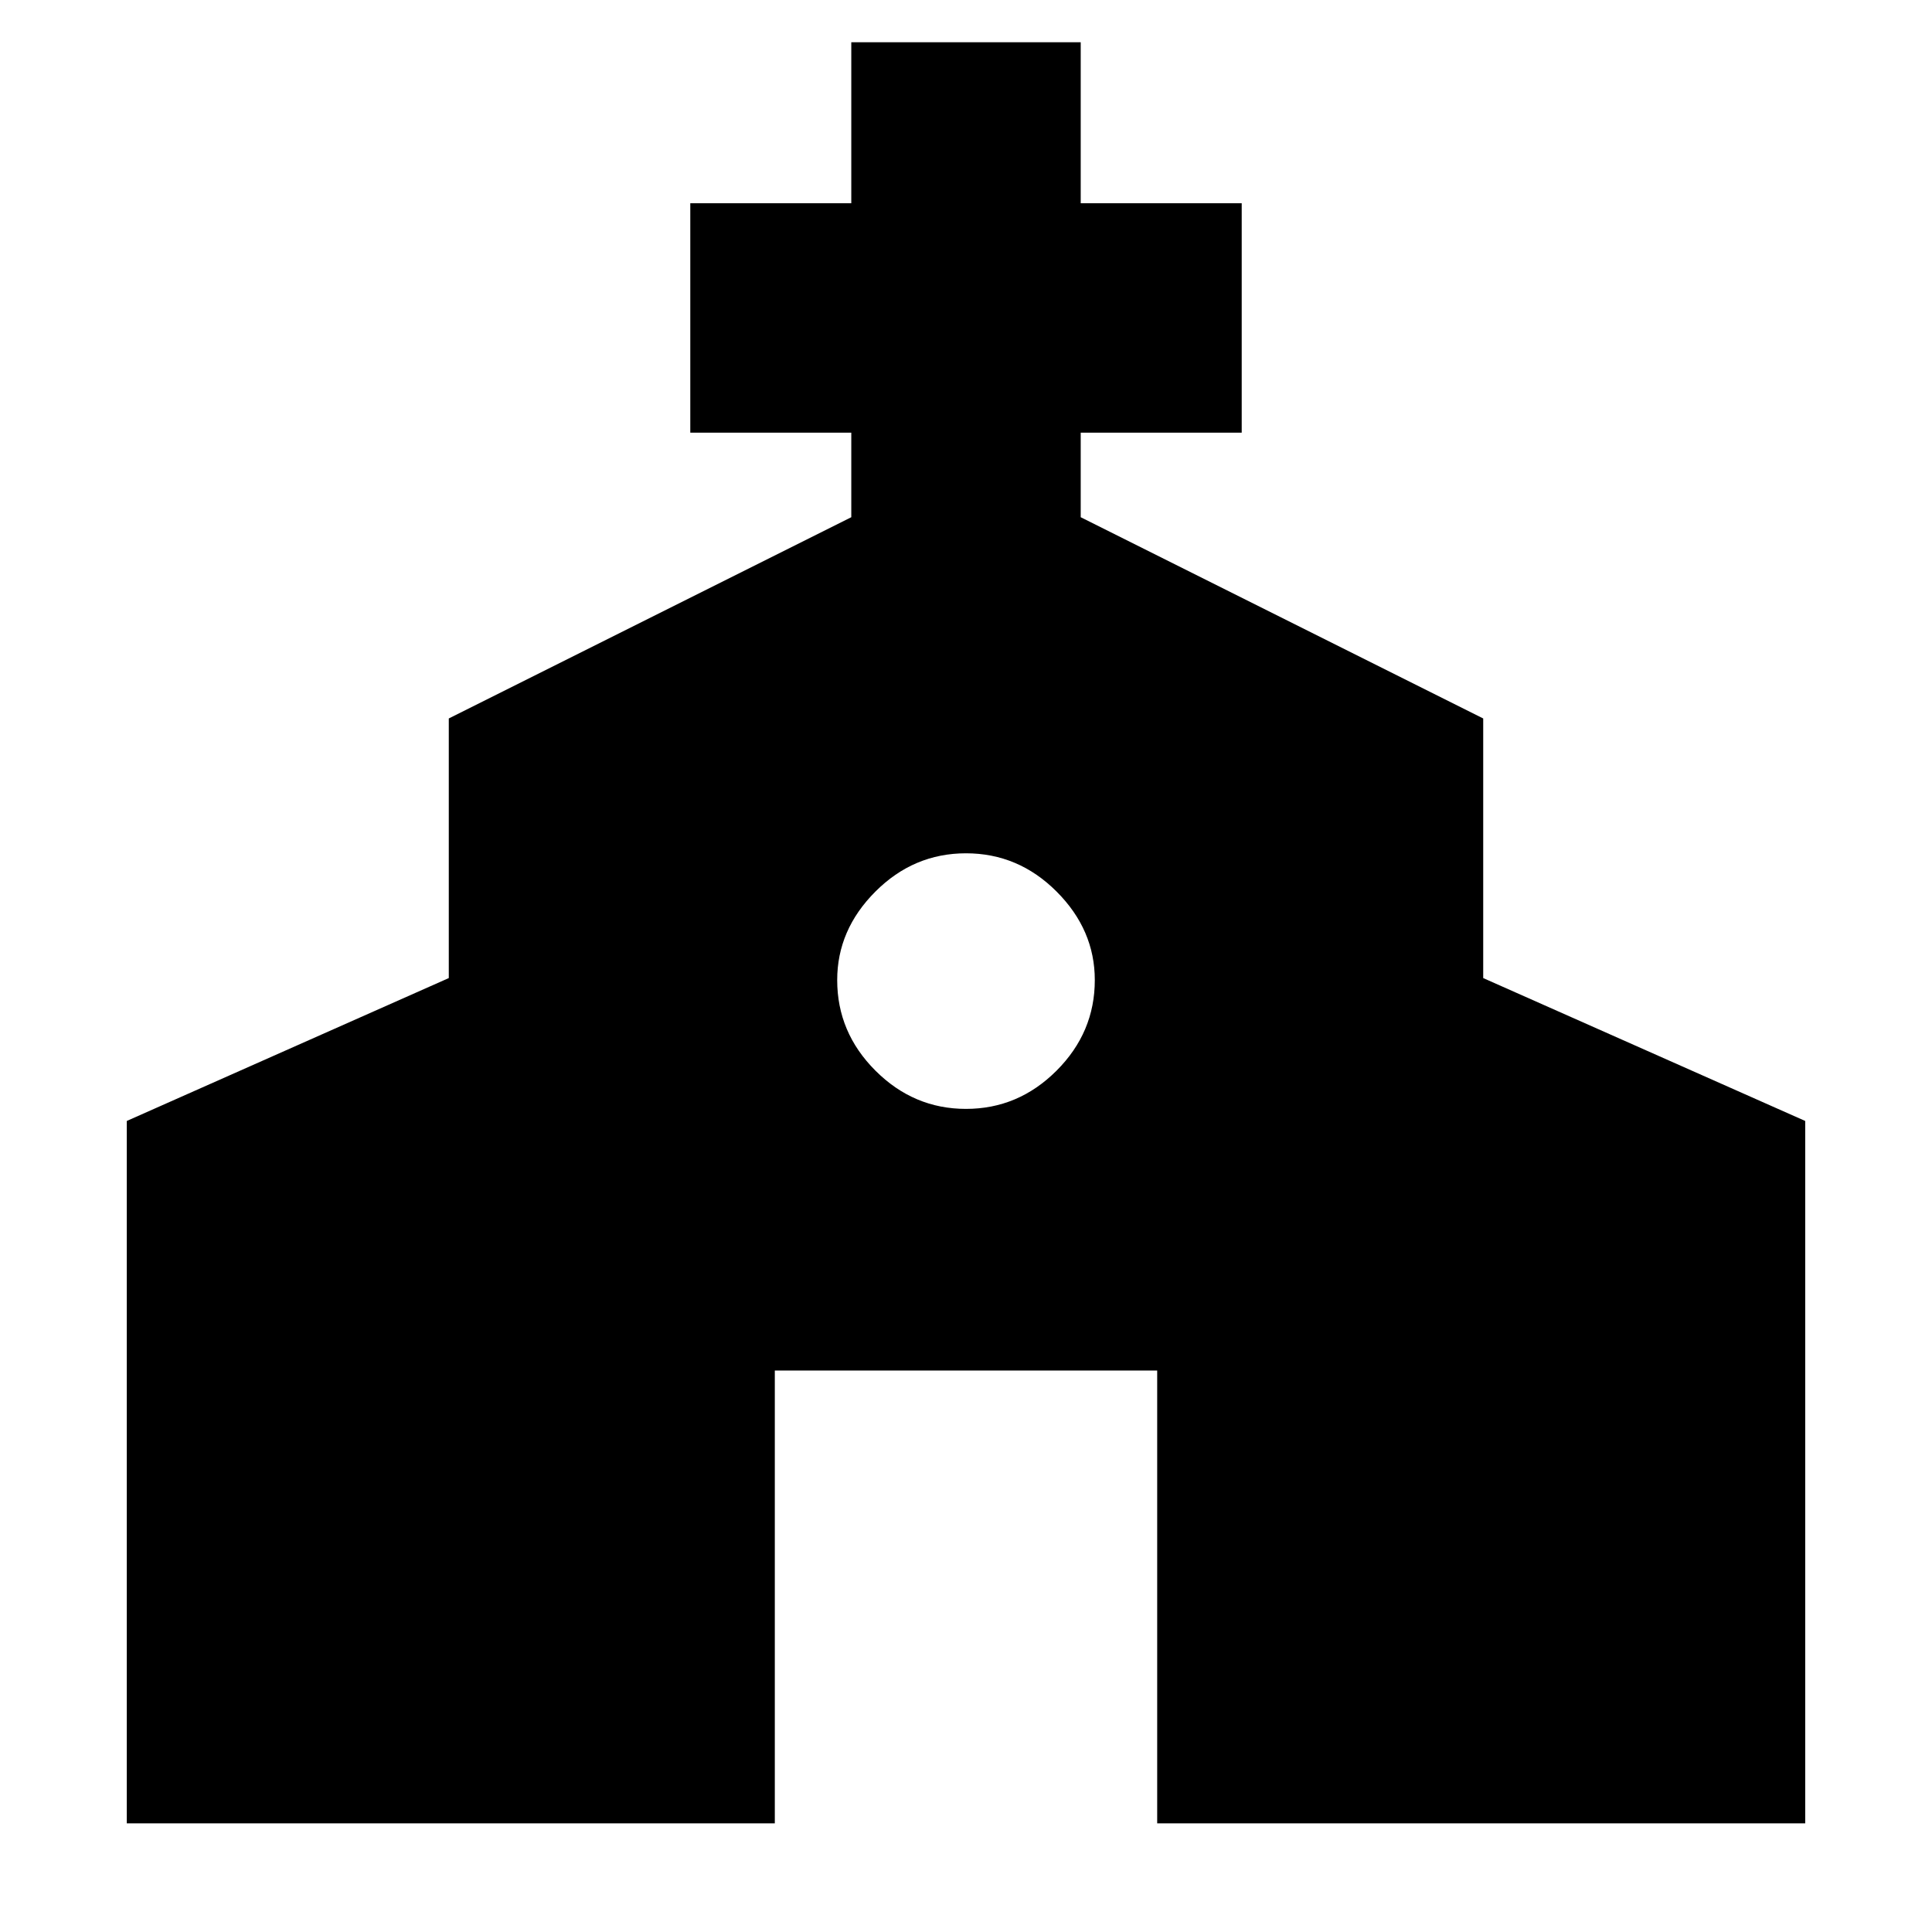 <svg xmlns="http://www.w3.org/2000/svg" height="24" width="24"><path d="M1.575 22.65v-8.725l4-1.775V8.925l5-2.5v-1.05h-2v-2.85h2v-2h2.85v2h2v2.85h-2v1.05l5 2.5v3.225l4 1.775v8.725h-8.05v-5.625h-4.75v5.625ZM12 13.775q.65 0 1.125-.475t.475-1.125q0-.625-.475-1.1Q12.65 10.6 12 10.6t-1.125.475q-.475.475-.475 1.1 0 .65.475 1.125t1.125.475Z"/></svg>
